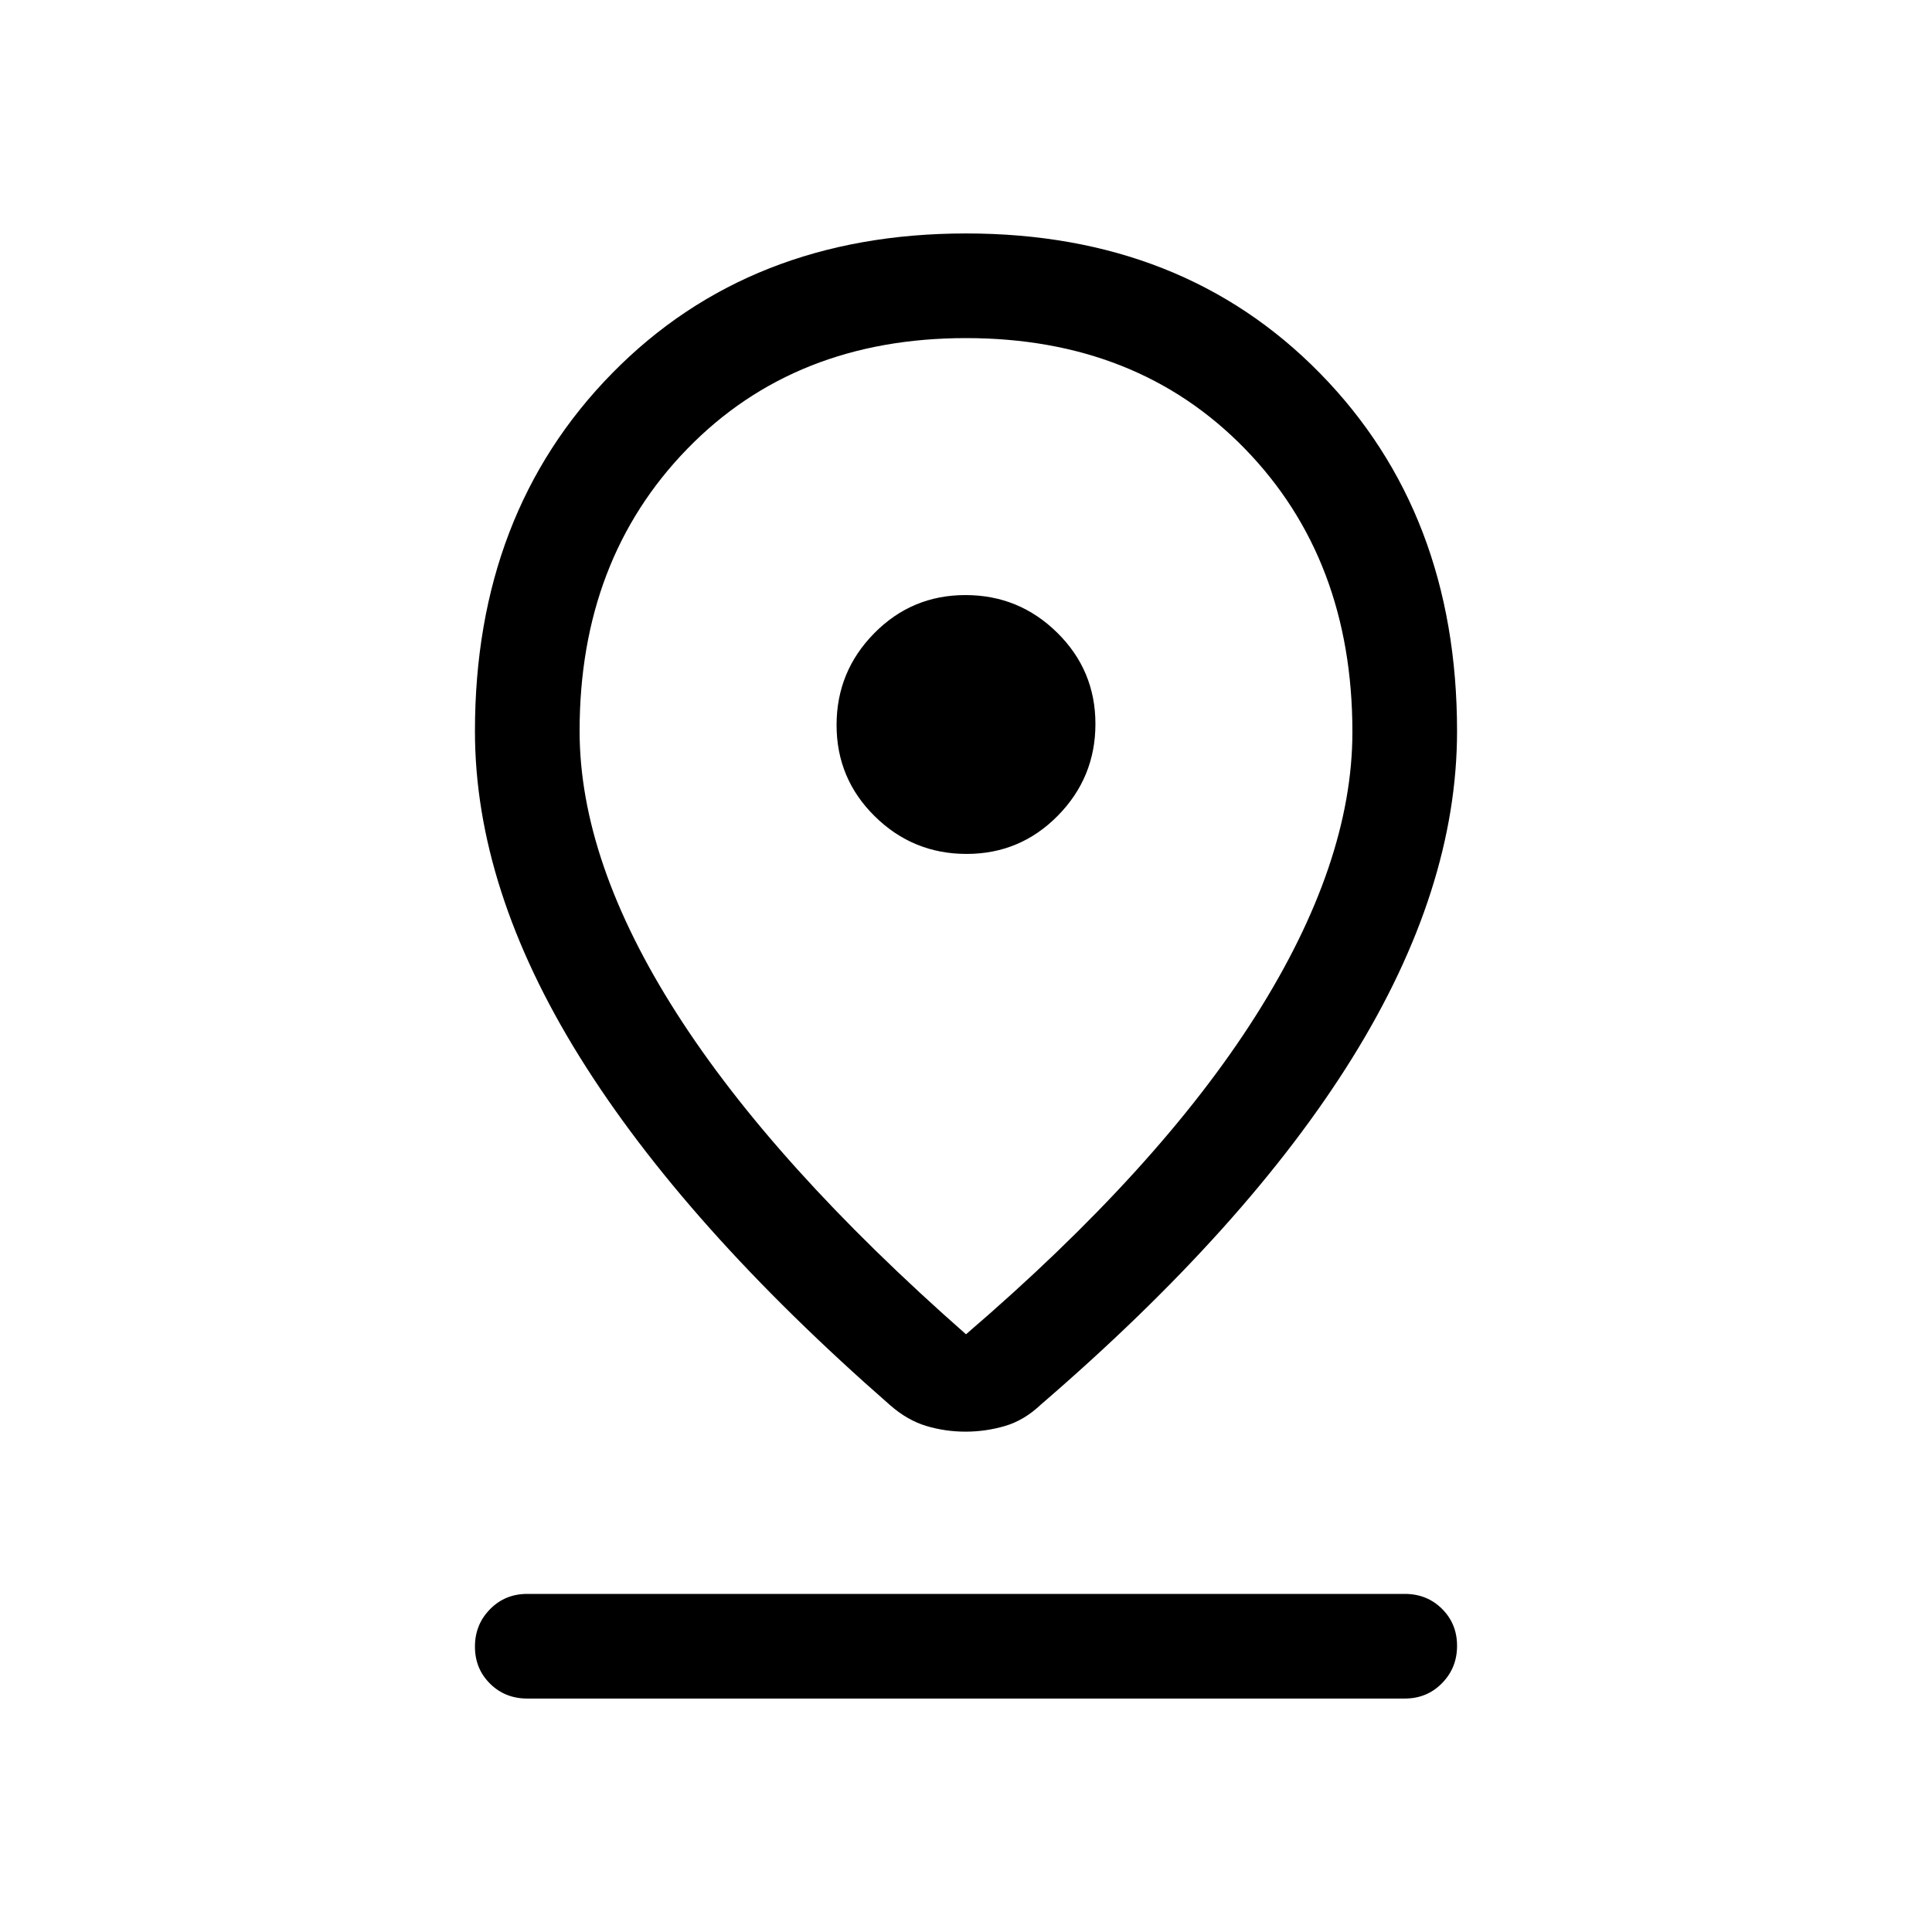 <svg xmlns="http://www.w3.org/2000/svg" height="20" viewBox="0 -960 960 960" width="20"><path d="M480-297q95.62-82.08 143.81-158.04T672-596.29q0-85.91-53.5-140.81Q565-792 480-792t-138.5 55.04Q288-681.92 288-596.76q0 64.76 48.19 140.22T480-297Zm-.25 48.38q-9.98 0-19.39-2.8-9.42-2.81-17.97-10.27-102.31-89.46-154.35-173.13Q236-518.49 236-596.69q0-108.39 68.18-177.85Q372.35-844 480.06-844t175.82 69.46Q724-705.08 724-596.69q0 78.52-52.04 162.34-52.04 83.81-154.82 172.33-8.22 7.79-17.81 10.6-9.6 2.8-19.58 2.8Zm.53-287.07q26.64 0 45.33-18.98 18.7-18.97 18.7-45.61t-18.98-45.33q-18.97-18.7-45.61-18.7t-45.33 18.98q-18.7 18.97-18.7 45.61t18.98 45.33q18.97 18.7 45.61 18.7ZM262-116q-11.05 0-18.52-7.42-7.48-7.42-7.48-18.38 0-10.97 7.48-18.58Q250.95-168 262-168h436q11.05 0 18.52 7.42 7.48 7.42 7.48 18.38 0 10.97-7.48 18.58Q709.05-116 698-116H262Zm218-484Z"/></svg>